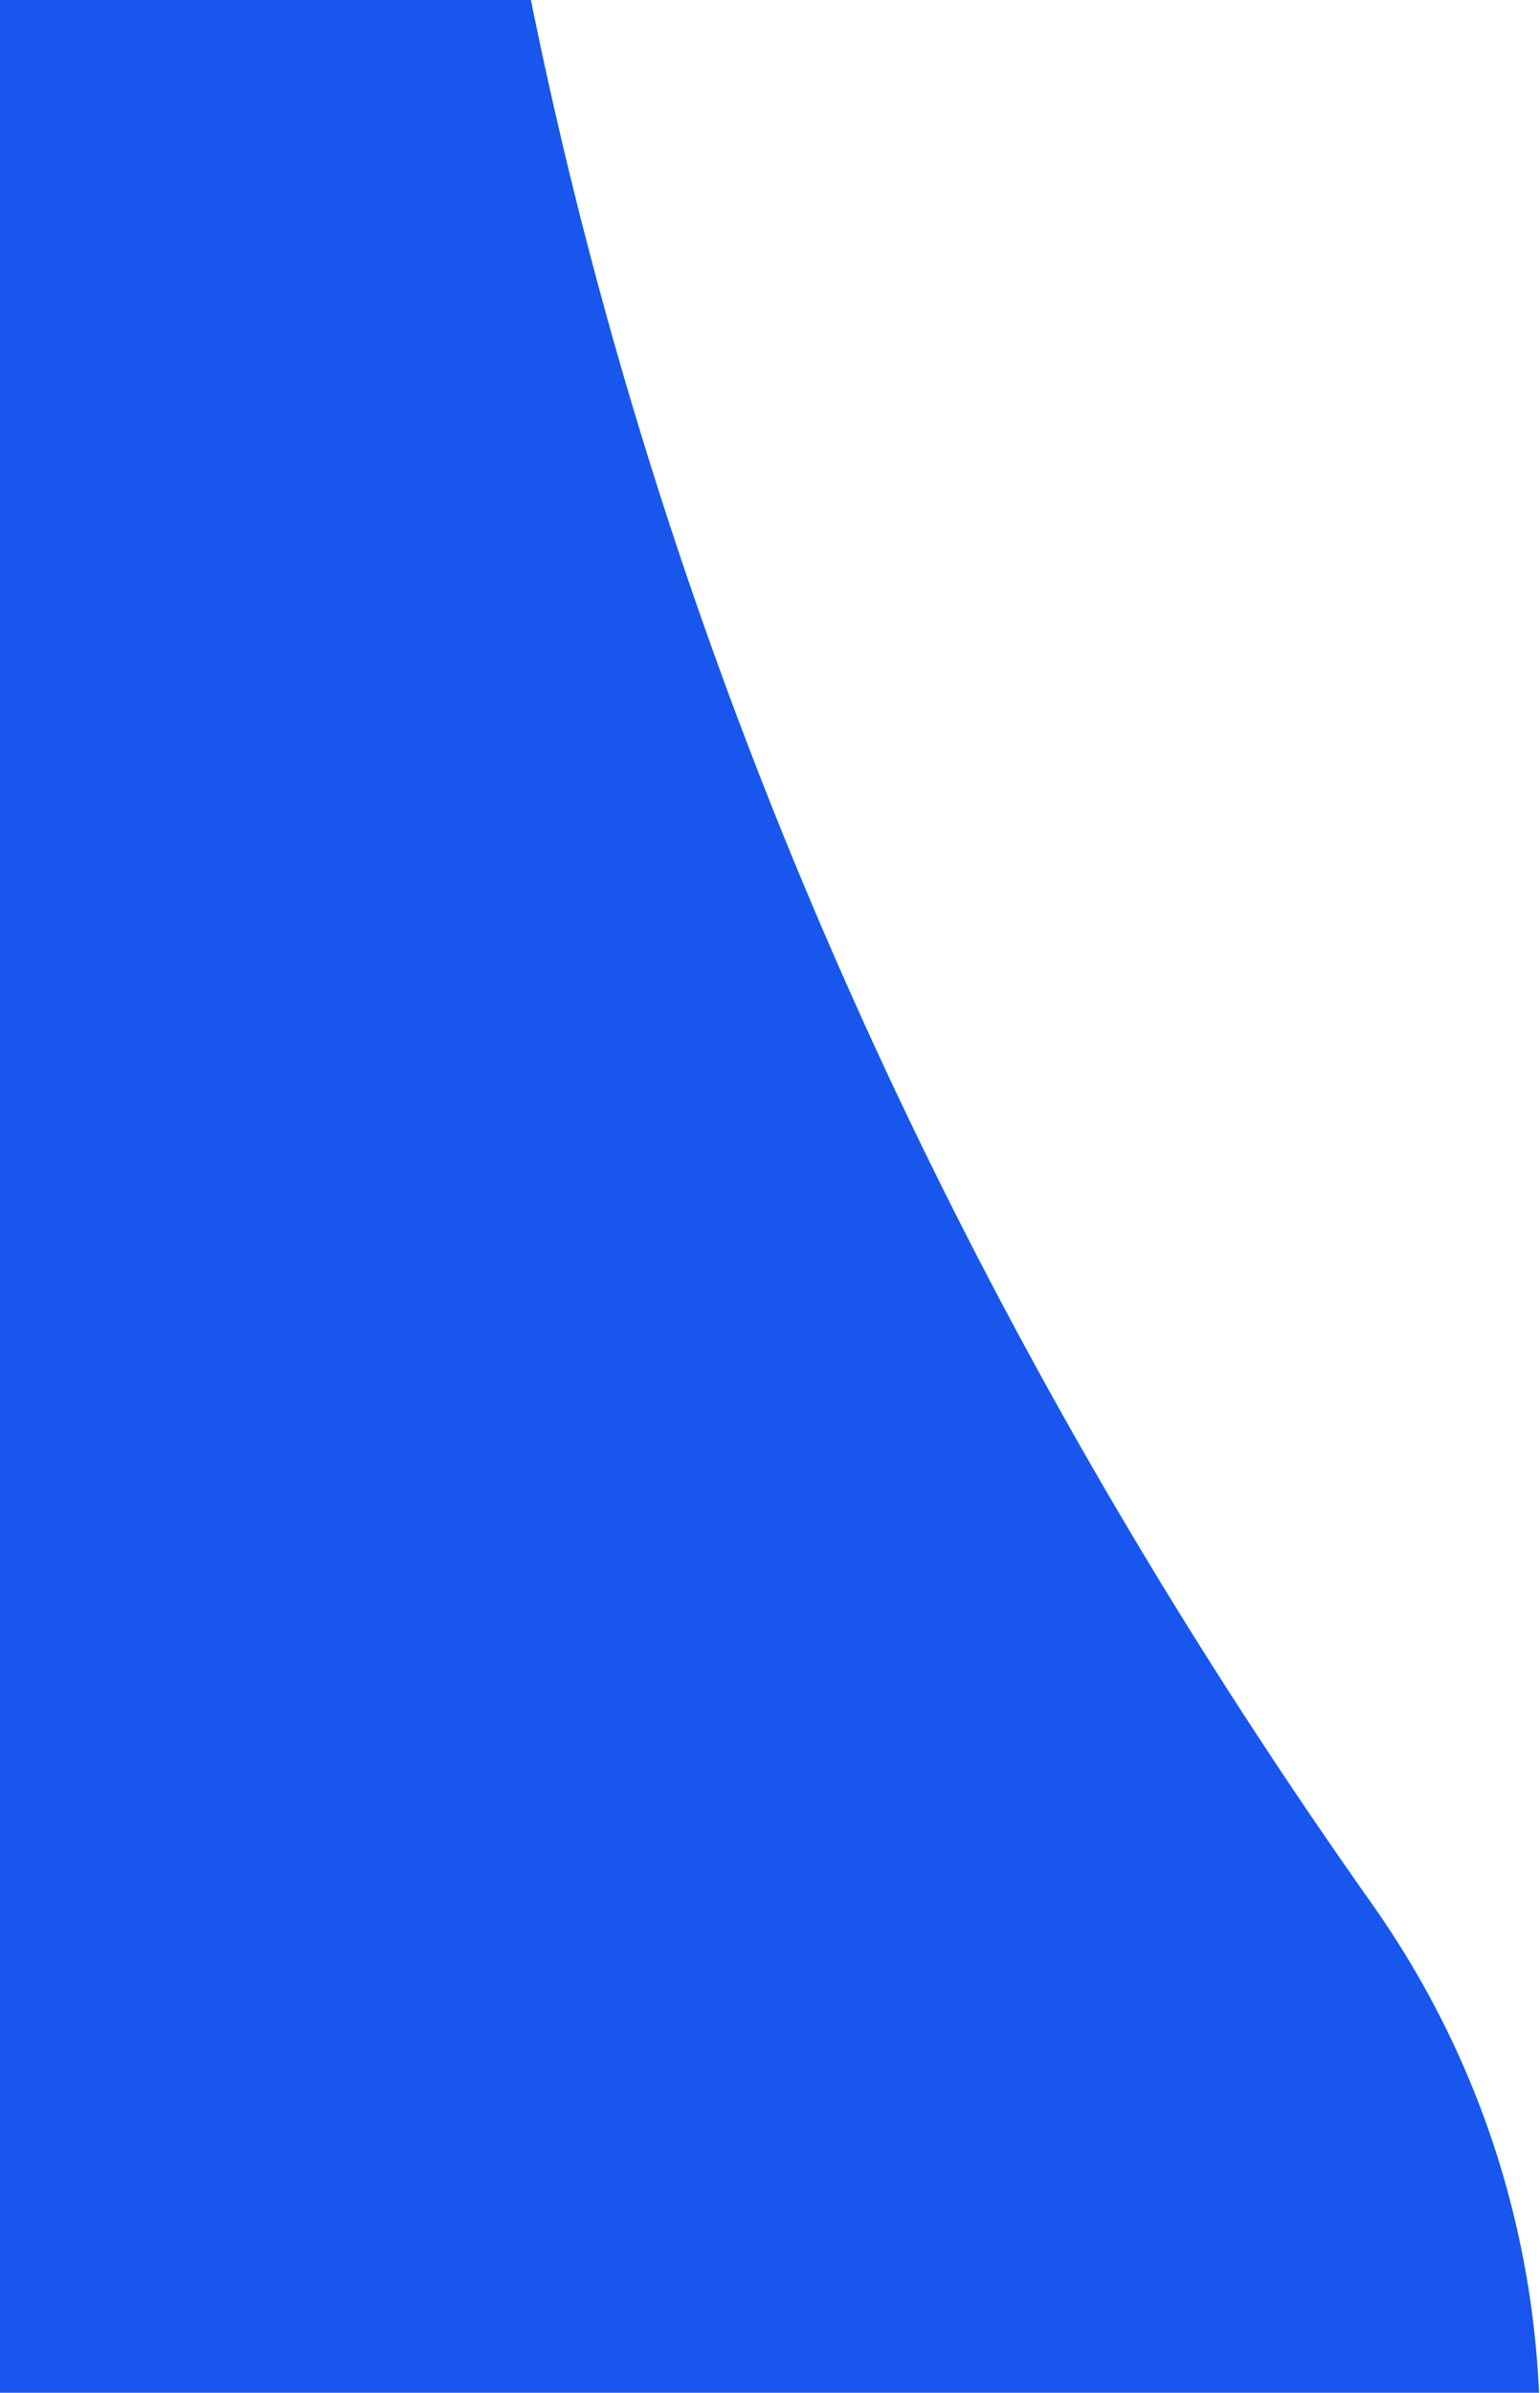 <svg width="528" height="820" viewBox="0 0 528 820" xmlns="http://www.w3.org/2000/svg"><path d="M2720.321-295c88.662-592.63-94.621-1218.727-550.032-1672.894-400.214-399.122-933.567-588.59-1460.289-568.687v541.291c384.326-20.338 775.475 115.472 1068.35 407.556C2129.556-1237.506 2255.508-746.34 2156.272-295zm-697.525-1c101.43-344.28 15.602-731.512-257.538-1003.04-216.97-215.681-507.388-313.857-791.258-294.59v551.478c143.638-22.962 295.574 20.96 403.662 128.407 166.628 165.639 181.693 434.83 22.999 617.745zM-68.868 1023.93c101.289 139.144 303.845 177.09 455.763 75.901 19-6.335 31.65-18.983 44.32-31.621 107.608-107.523 132.928-284.614 37.98-417.423C237.547 322.63 132.445-37.607 153.834-399h-655.92C-522.64 94.764-377.642 586.602-68.869 1023.93z" fill="#1856ED" fill-rule="evenodd"/></svg>